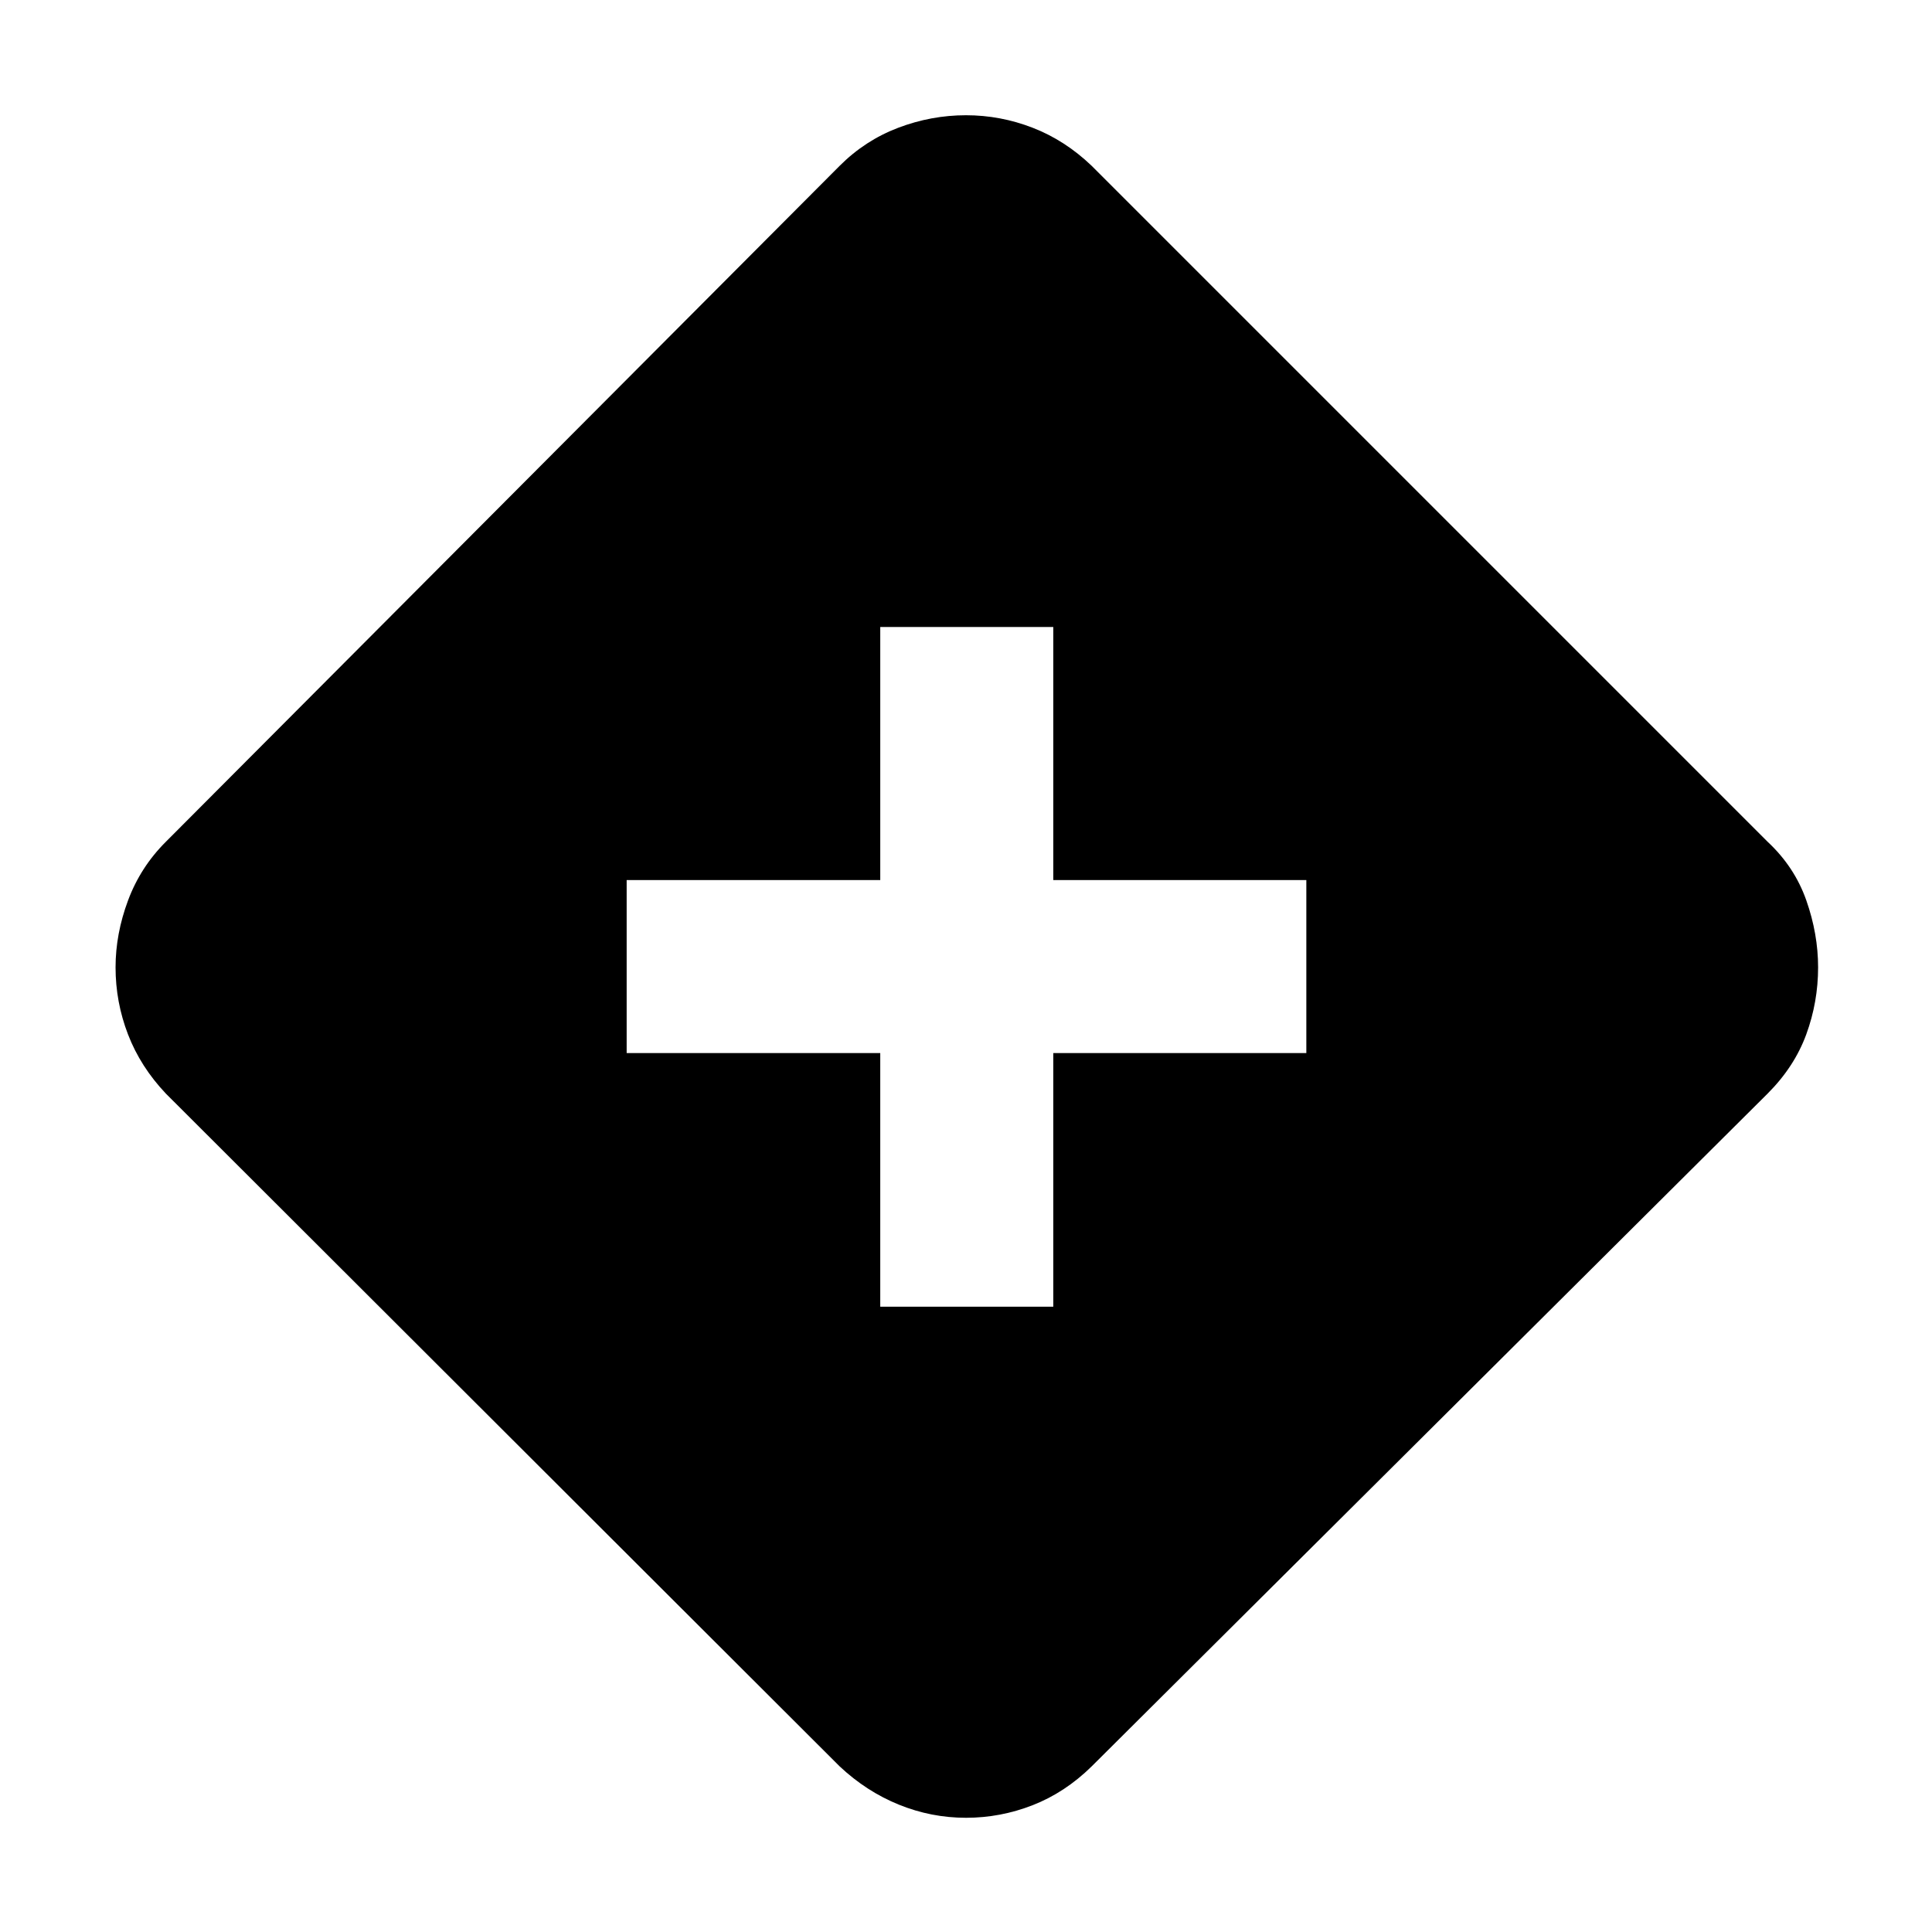 <svg xmlns="http://www.w3.org/2000/svg" height="40" viewBox="0 -960 960 960" width="40"><path d="M437.392-310.718h85.977v-126.007h125.739v-85.978H523.369v-125.739h-85.977v125.739H311.384v85.978h126.008v126.007ZM480-56.754q-17.275 0-33.358-6.525-16.084-6.526-29.388-18.99L82.428-416.586q-12.609-13.305-18.808-29.388-6.2-16.083-6.2-33.358 0-16.609 6.2-33.239 6.2-16.631 18.808-29.174l334.826-335.892q12.638-12.637 29.054-18.869 16.417-6.232 33.692-6.232 17.116 0 33.159 6.232 16.044 6.232 29.254 18.869l335.891 335.892q13.384 12.464 19.243 29.134 5.858 16.67 5.858 33.279 0 17.275-5.898 33.358-5.899 16.083-19.203 29.388L542.413-82.268q-13.21 12.97-29.254 19.242-16.043 6.272-33.159 6.272Z"/></svg>